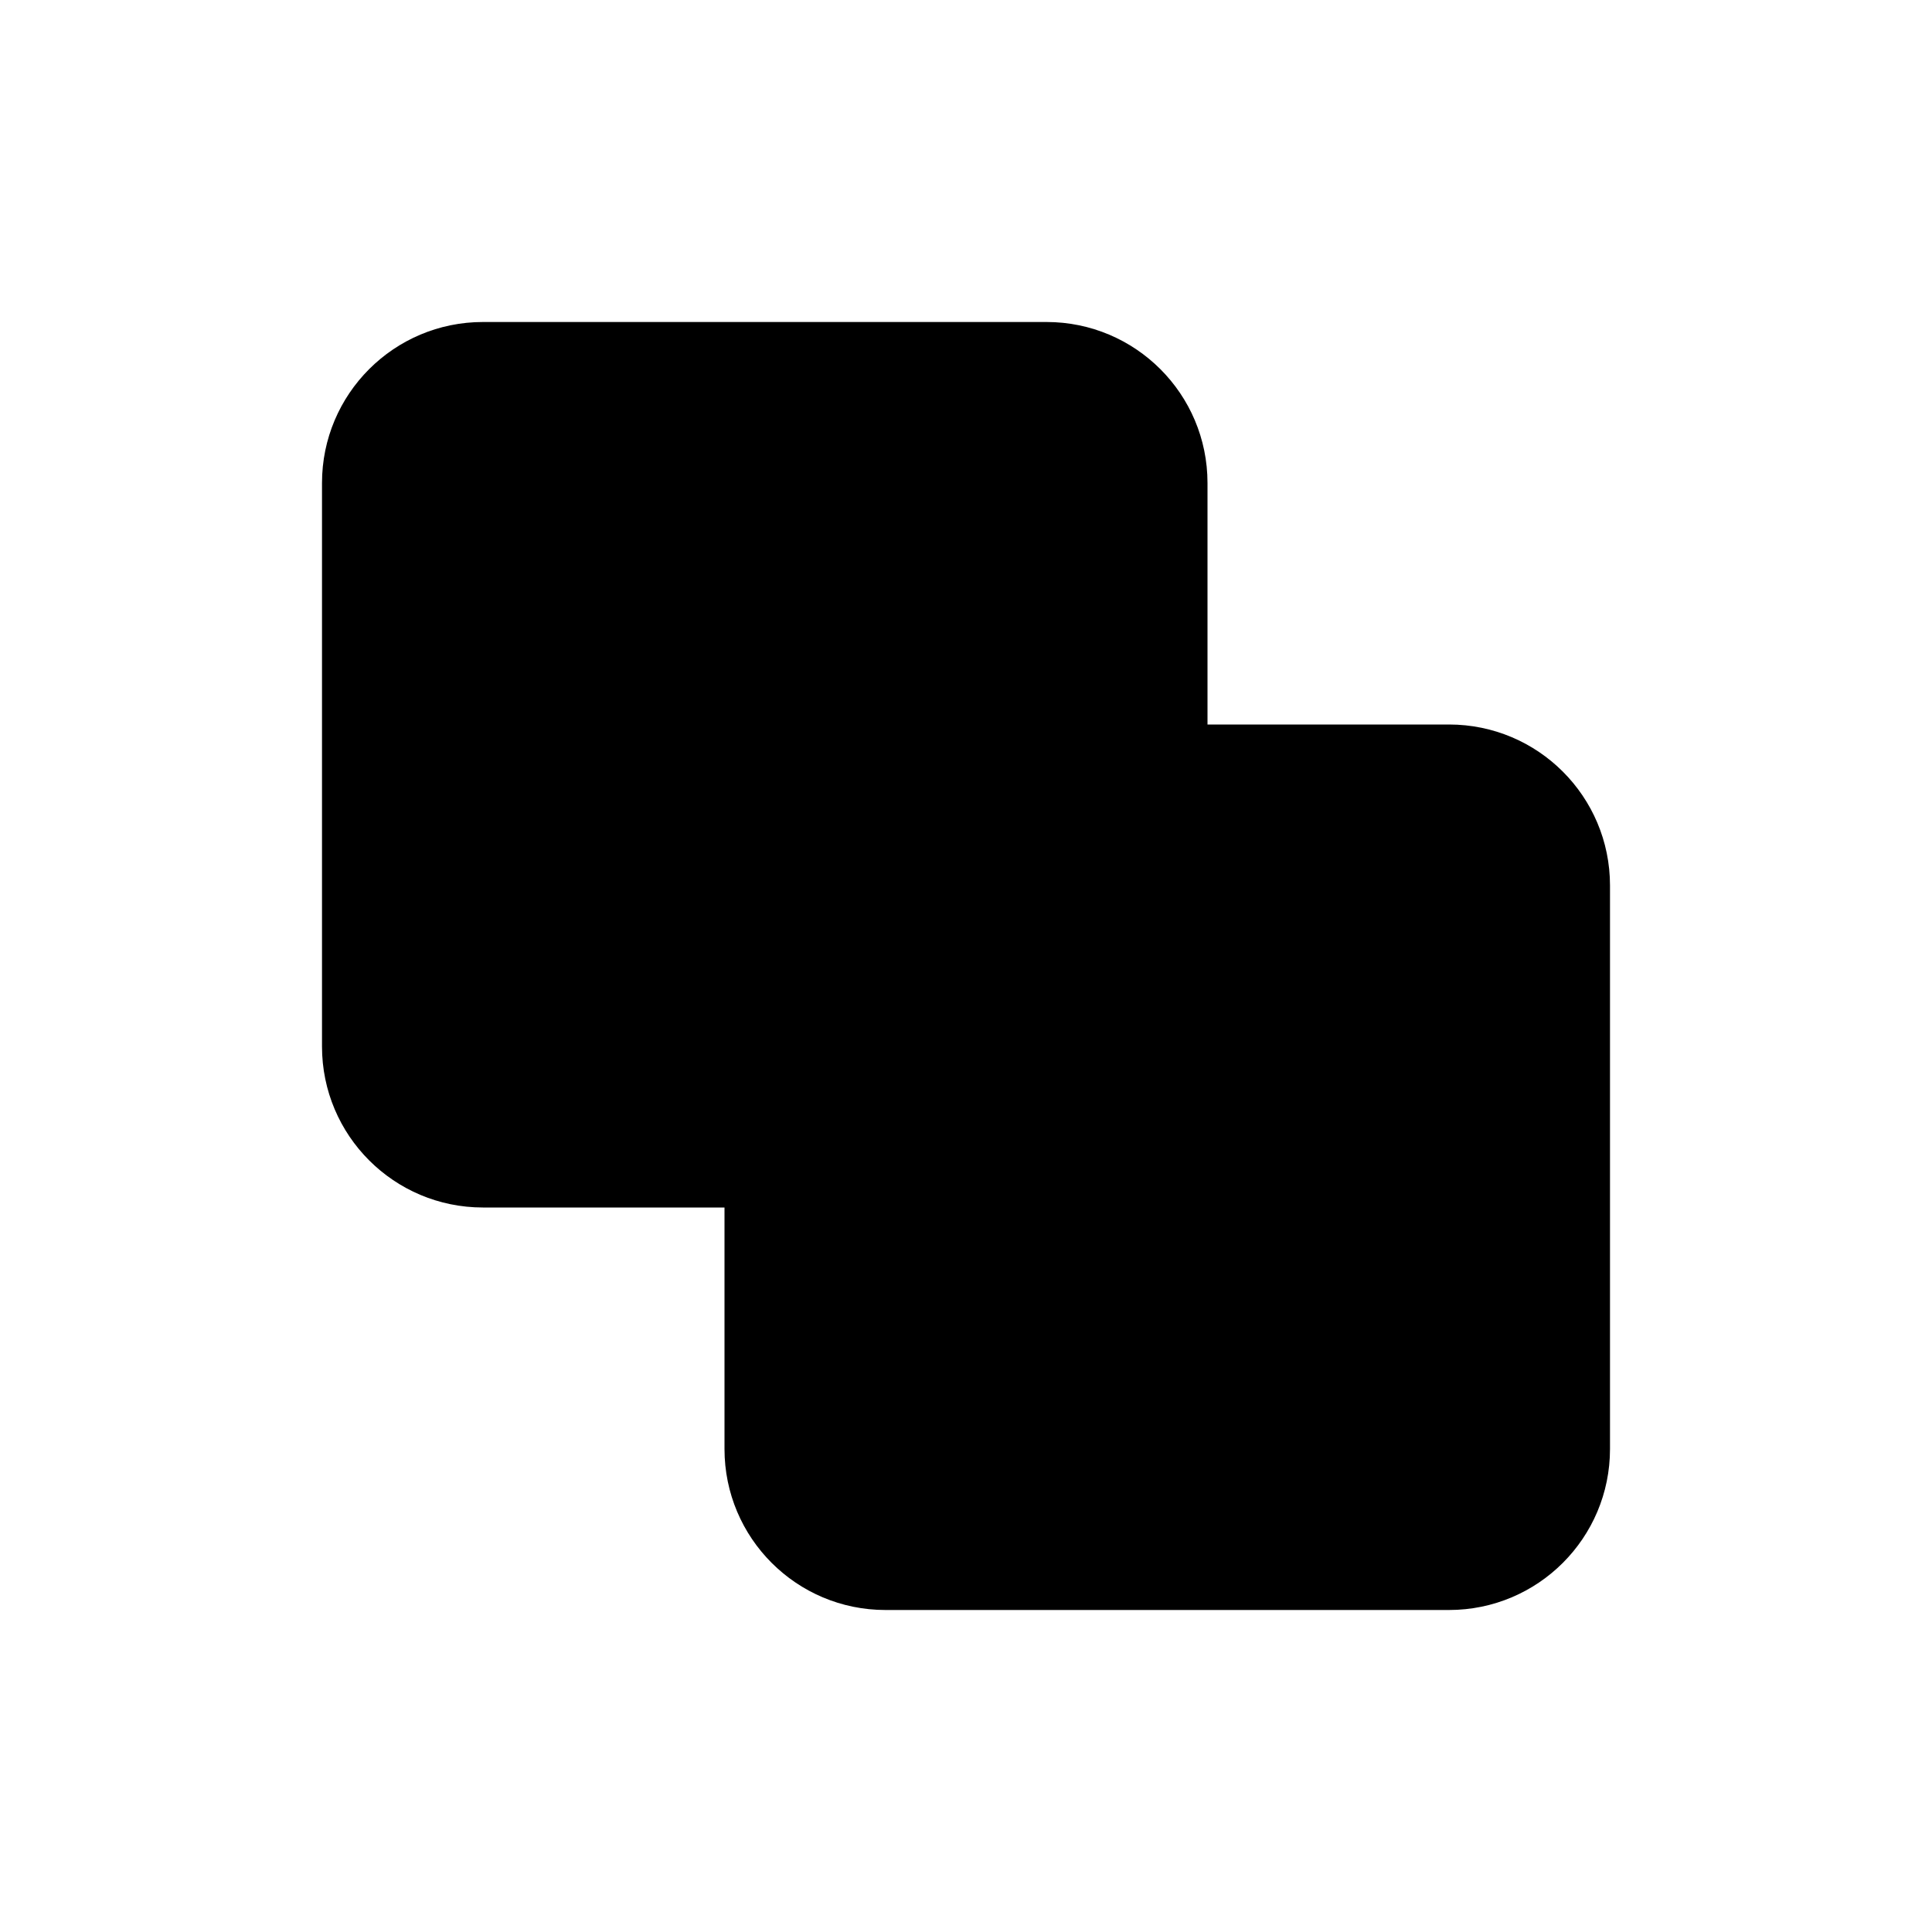 <svg width="24" height="24" viewBox="0 0 24 24" fill="none" xmlns="http://www.w3.org/2000/svg">
<path fill-rule="evenodd" clip-rule="evenodd" d="M6 15H9V18C9 19.105 9.895 20 11 20H18C19.105 20 20 19.105 20 18V11C20 9.895 19.105 9 18 9H15V6C15 4.895 14.105 4 13 4H6C4.895 4 4 4.895 4 6V13C4 14.105 4.895 15 6 15Z" fill="black"/>
</svg>
